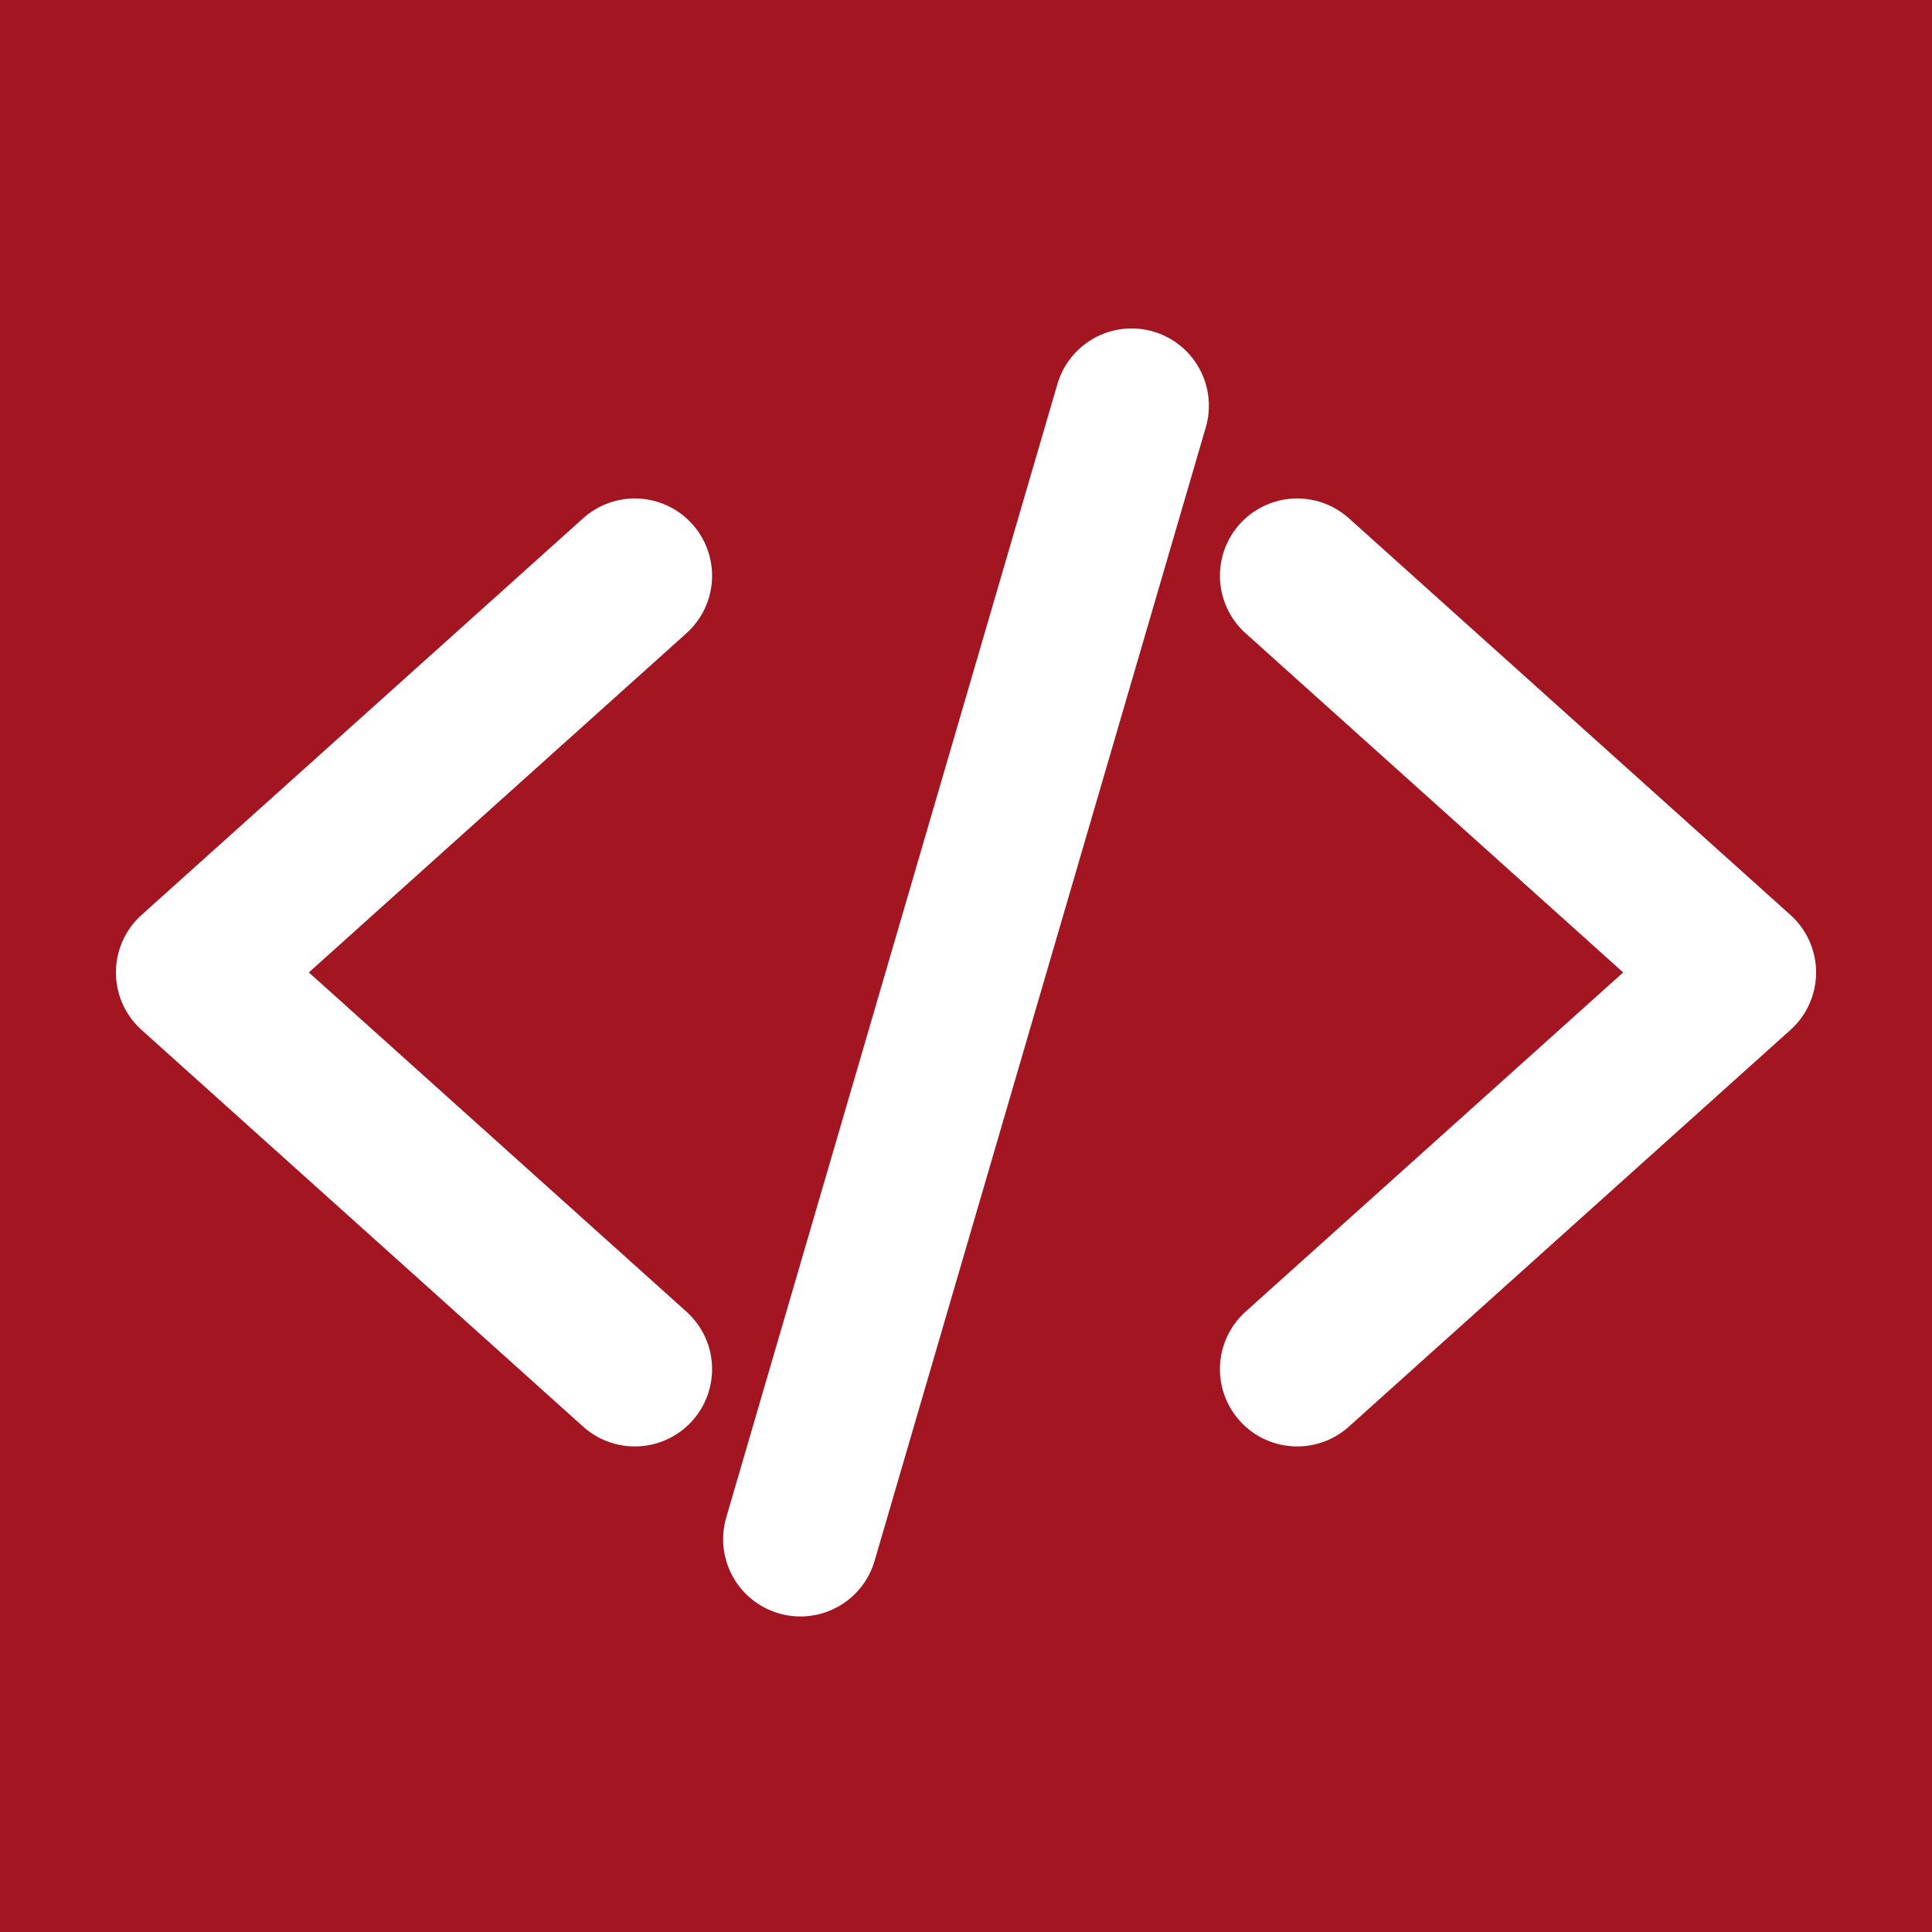 <svg width="100" height="100" viewBox="0 0 100 100" fill="none" xmlns="http://www.w3.org/2000/svg">
<rect x="0" y="0" width="100" height="100" fill="#808080" stroke="none"/>
<g clip-path="url(#clip0_10_2007)">
<rect width="100" height="100" fill="#A31621"/>
<path d="M32.857 70.867L10 50.333L32.857 29.8M67.143 70.867L90 50.333L67.143 29.8M58.571 21L41.429 79.667" stroke="white" stroke-width="8" stroke-linecap="round" stroke-linejoin="round"/>
</g>
<defs>
<clipPath id="clip0_10_2007">
<rect width="100" height="100" fill="white"/>
</clipPath>
</defs>
</svg>
